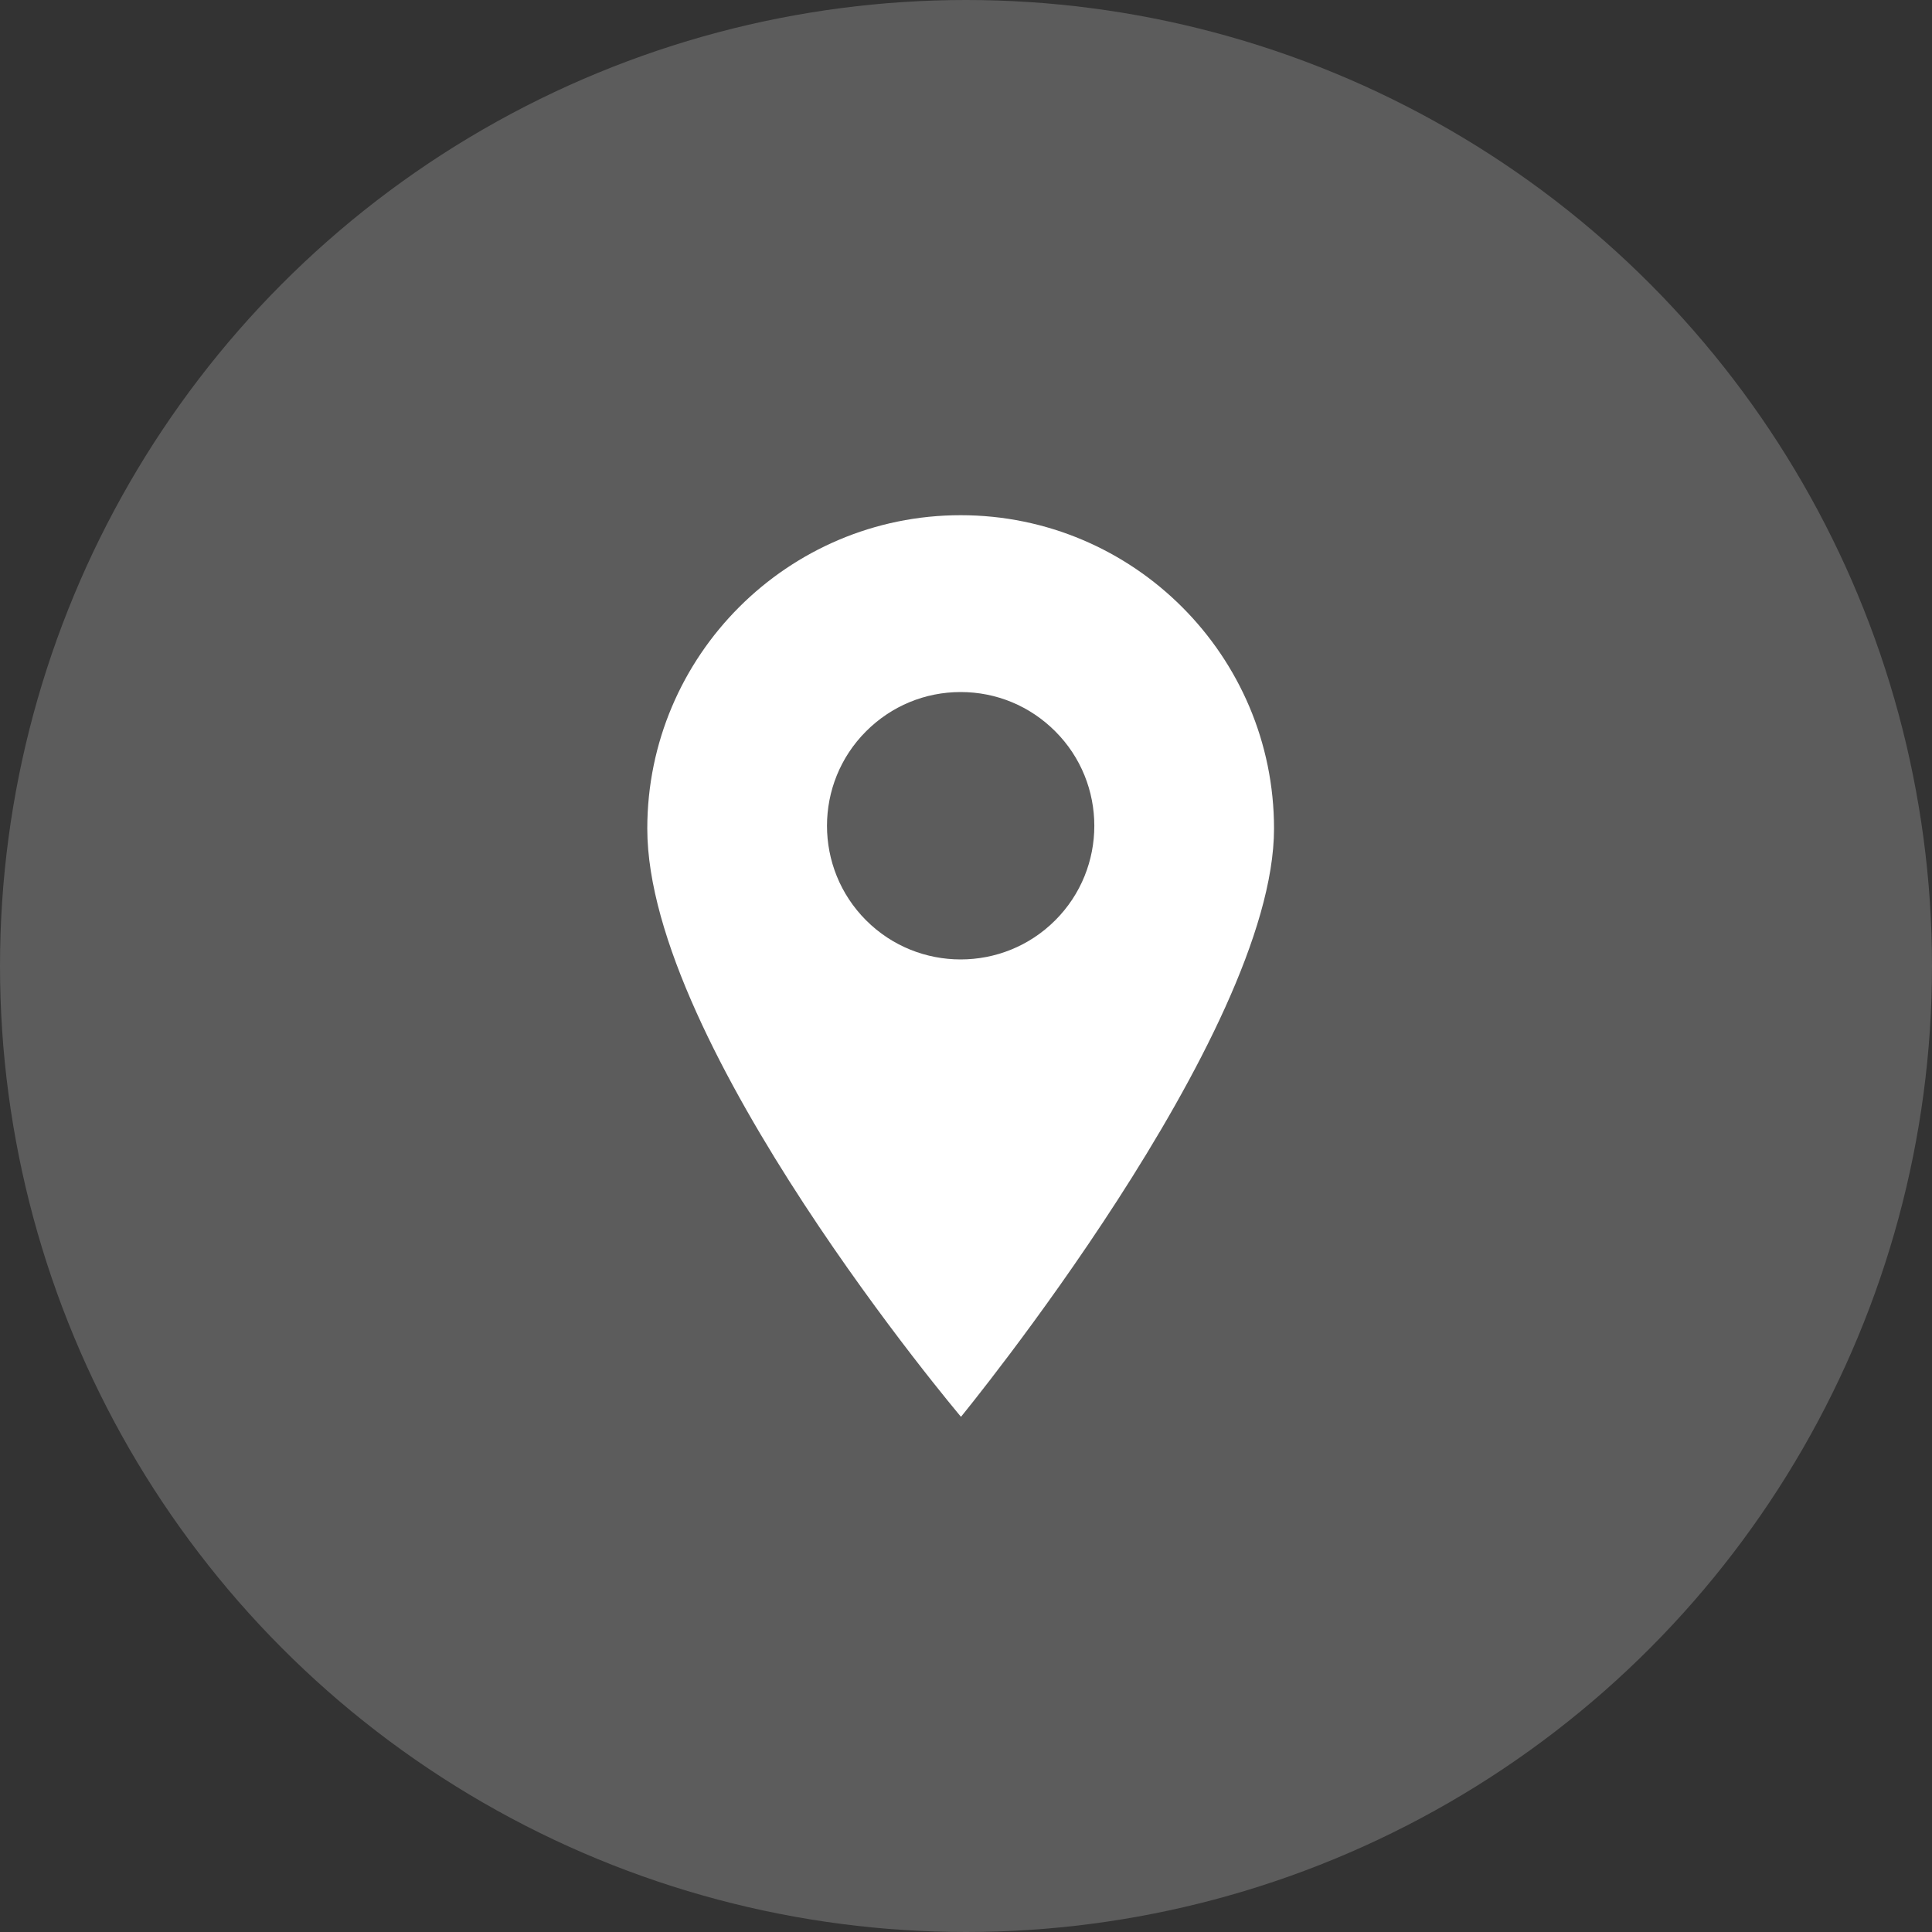 <svg width="30" height="30" viewBox="0 0 30 30" fill="none" xmlns="http://www.w3.org/2000/svg">
<rect x="0" y="0" width="30" height="30" fill="#333333" stroke="none"/>
<circle cx="15" cy="15" r="15" fill="white" fill-opacity="0.2"/>
<path d="M14.917 8C12.234 8 10.051 10.183 10.051 12.866C10.051 16.239 14.922 22 14.922 22C14.922 22 19.783 16.073 19.783 12.866C19.783 10.183 17.601 8 14.917 8ZM16.385 14.291C15.98 14.696 15.449 14.898 14.917 14.898C14.385 14.898 13.854 14.696 13.449 14.291C12.639 13.482 12.639 12.164 13.449 11.355C13.841 10.963 14.363 10.746 14.917 10.746C15.472 10.746 15.993 10.963 16.385 11.355C17.195 12.164 17.195 13.482 16.385 14.291Z" fill="white"/>
</svg>
